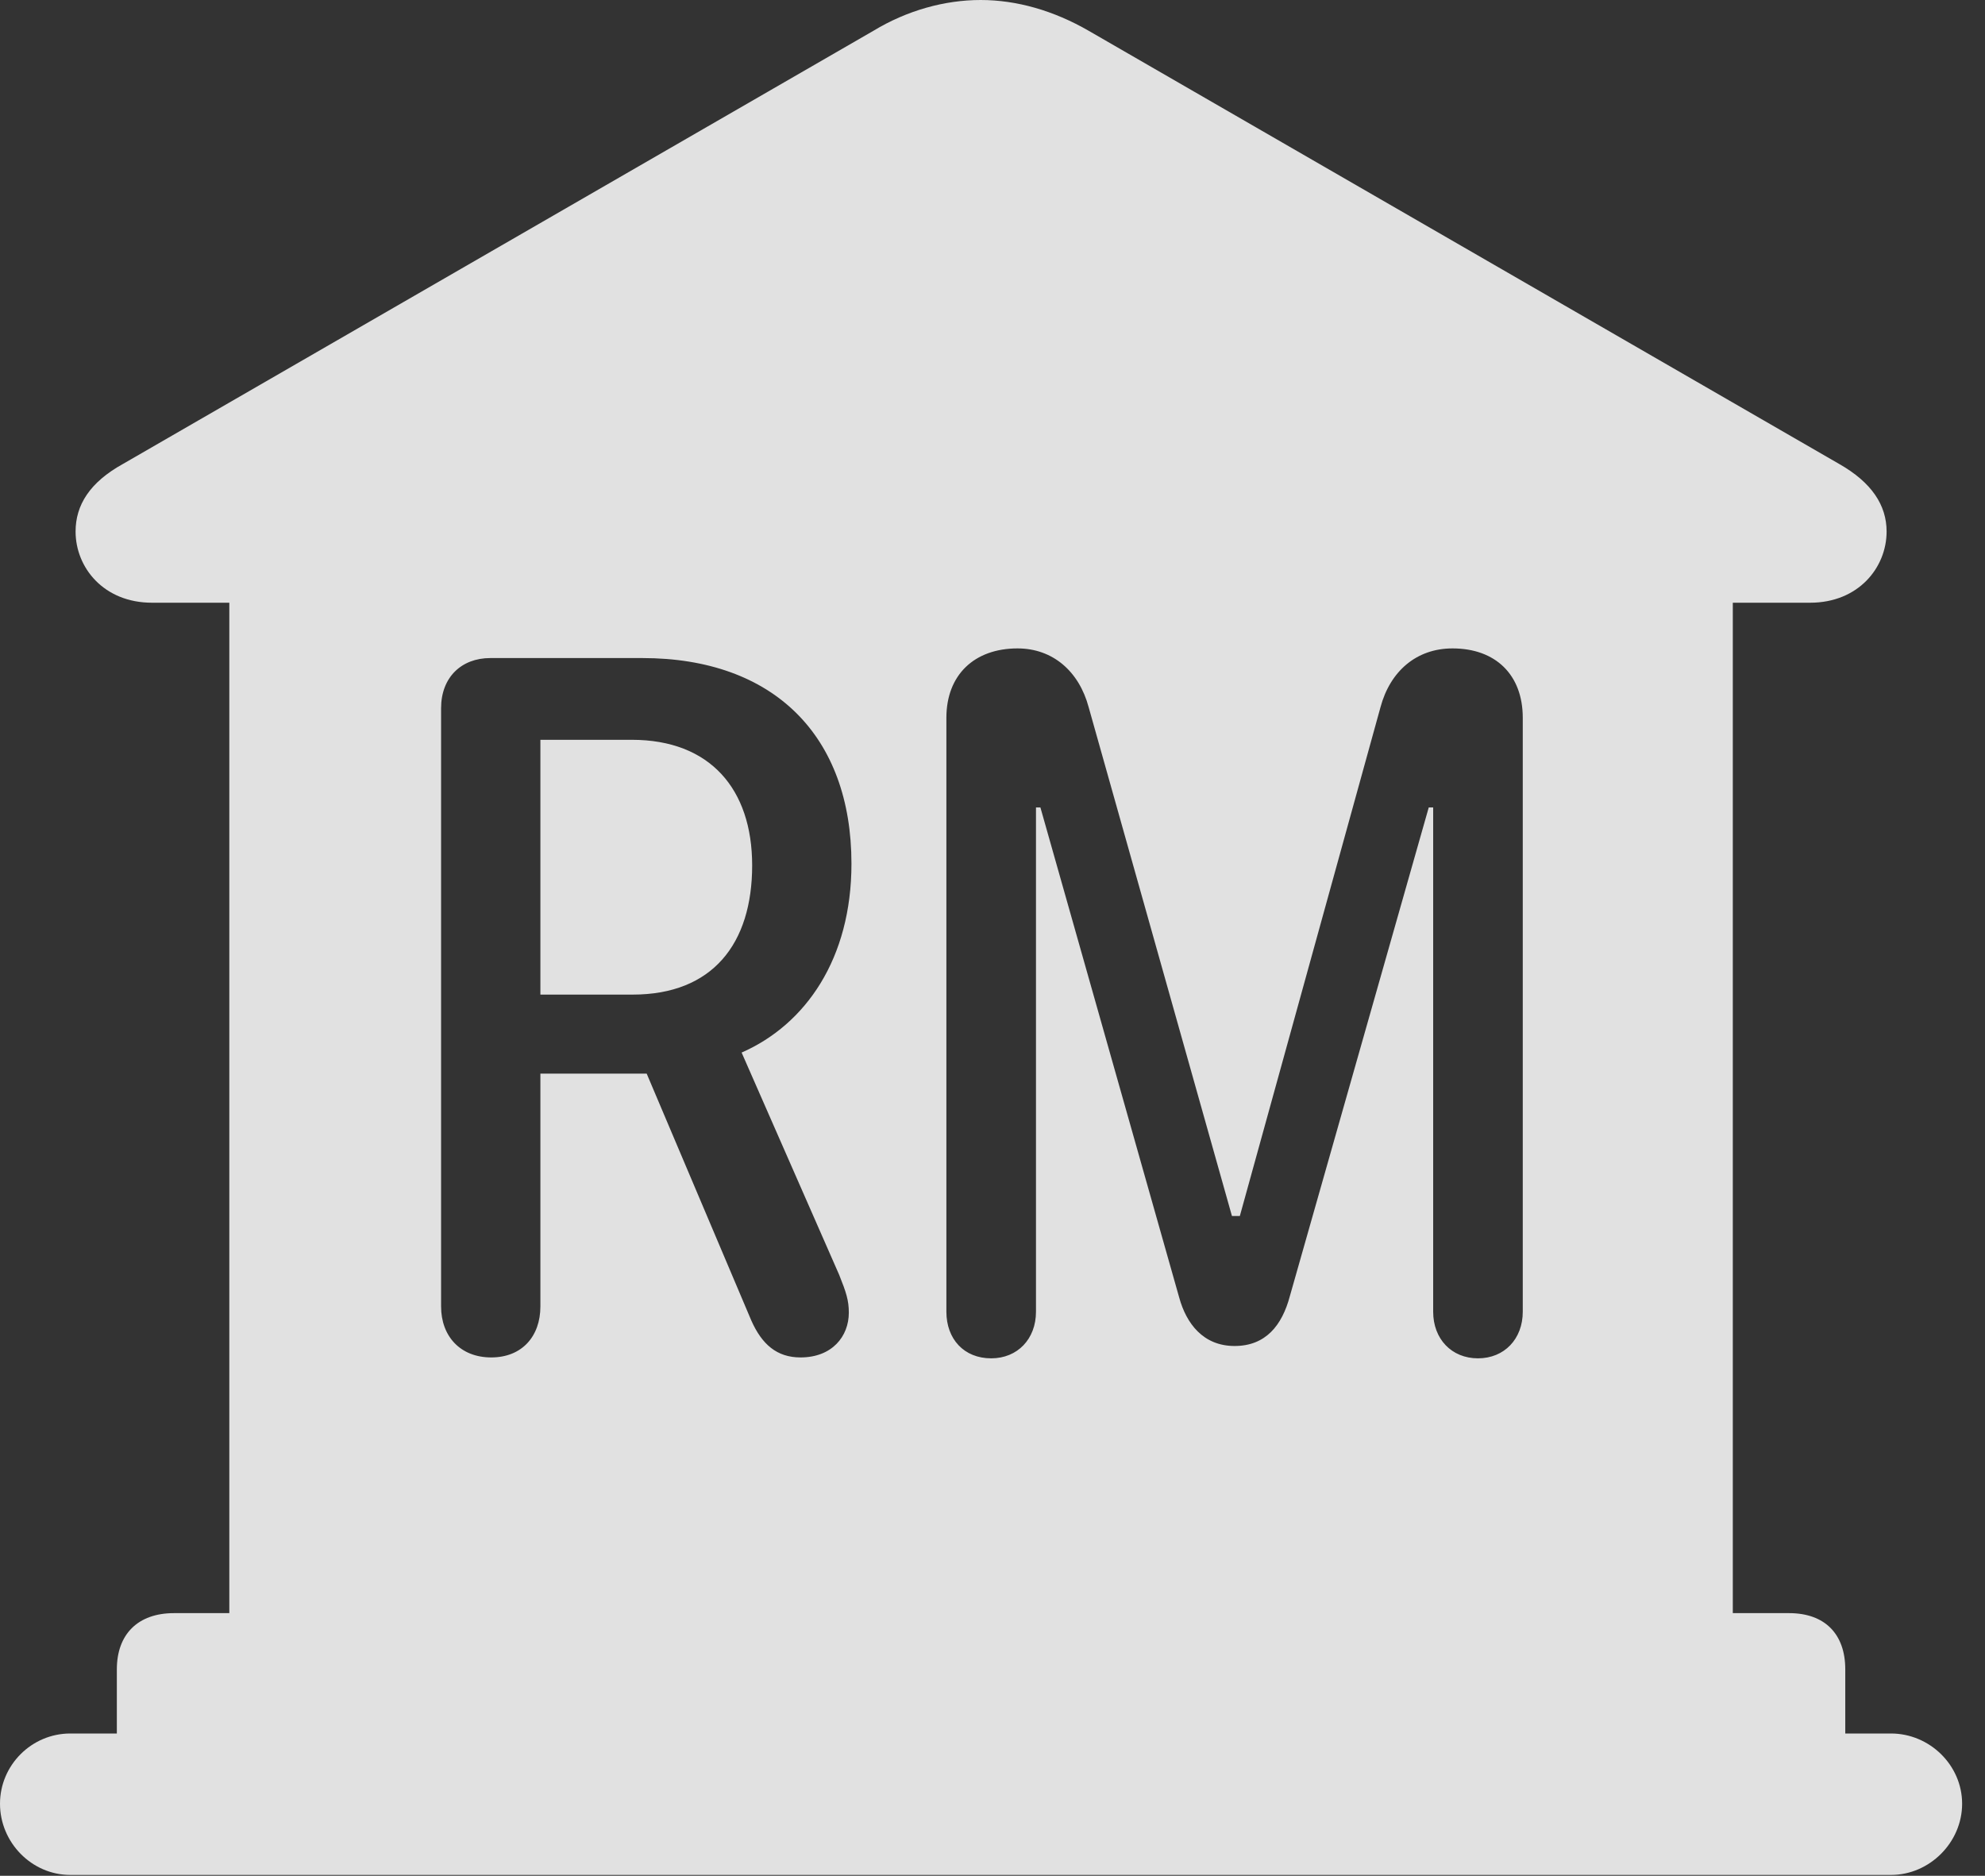 <?xml version="1.0" encoding="UTF-8"?>
<!--Generator: Apple Native CoreSVG 326-->
<!DOCTYPE svg
PUBLIC "-//W3C//DTD SVG 1.1//EN"
       "http://www.w3.org/Graphics/SVG/1.1/DTD/svg11.dtd">
<svg version="1.1" xmlns="http://www.w3.org/2000/svg" xmlns:xlink="http://www.w3.org/1999/xlink" viewBox="0 0 30.885 29.189">
 <rect x="0" y="0" width="30.885" height="29.189" fill="#333333" stroke="none"/>
 <g>
  <rect height="29.189" opacity="0" width="30.885" x="0" y="0"/>
  <path d="M16.939 0.479L28.615 7.219C29.121 7.506 29.354 7.861 29.354 8.271C29.354 8.832 28.916 9.379 28.164 9.379L26.961 9.379L26.961 25.102L27.836 25.102C28.396 25.102 28.711 25.43 28.711 25.977L28.711 26.975L29.422 26.975C30.023 26.975 30.529 27.467 30.529 28.068C30.529 28.67 30.023 29.176 29.422 29.176L1.094 29.176C0.492 29.176 0 28.67 0 28.068C0 27.467 0.492 26.975 1.094 26.975L1.818 26.975L1.818 25.977C1.818 25.43 2.146 25.102 2.707 25.102L3.568 25.102L3.568 9.379L2.365 9.379C1.613 9.379 1.176 8.832 1.176 8.271C1.176 7.861 1.395 7.506 1.914 7.219L13.59 0.479C14.109 0.164 14.697 0 15.258 0C15.818 0 16.393 0.164 16.939 0.479ZM21.479 11.006L19.291 18.922L19.168 18.922L16.939 11.006C16.789 10.445 16.379 10.09 15.832 10.09C15.162 10.09 14.725 10.5 14.725 11.17L14.725 20.412C14.725 20.836 14.998 21.137 15.422 21.137C15.832 21.137 16.119 20.836 16.119 20.412L16.119 12.565L16.188 12.565L18.348 20.193C18.457 20.59 18.717 20.945 19.209 20.945C19.688 20.945 19.947 20.631 20.07 20.166L22.23 12.565L22.299 12.565L22.299 20.412C22.299 20.836 22.586 21.137 22.996 21.137C23.406 21.137 23.693 20.836 23.693 20.412L23.693 11.17C23.693 10.5 23.27 10.09 22.6 10.09C22.039 10.09 21.629 10.445 21.479 11.006ZM7.629 10.24C7.178 10.24 6.863 10.541 6.863 11.02L6.863 20.33C6.863 20.795 7.164 21.123 7.643 21.123C8.121 21.123 8.408 20.795 8.408 20.33L8.408 16.707L10.062 16.707L11.69 20.549C11.854 20.918 12.086 21.123 12.455 21.123C12.947 21.123 13.207 20.795 13.207 20.426C13.207 20.234 13.166 20.111 13.057 19.838L11.539 16.379C12.537 15.941 13.248 14.916 13.248 13.44C13.248 11.457 12.045 10.24 9.994 10.24ZM11.703 13.467C11.703 14.684 11.088 15.477 9.844 15.477L8.408 15.477L8.408 11.512L9.83 11.512C11.047 11.512 11.703 12.277 11.703 13.467Z" fill="white" fill-opacity="0.85"/>
 </g>
</svg>
